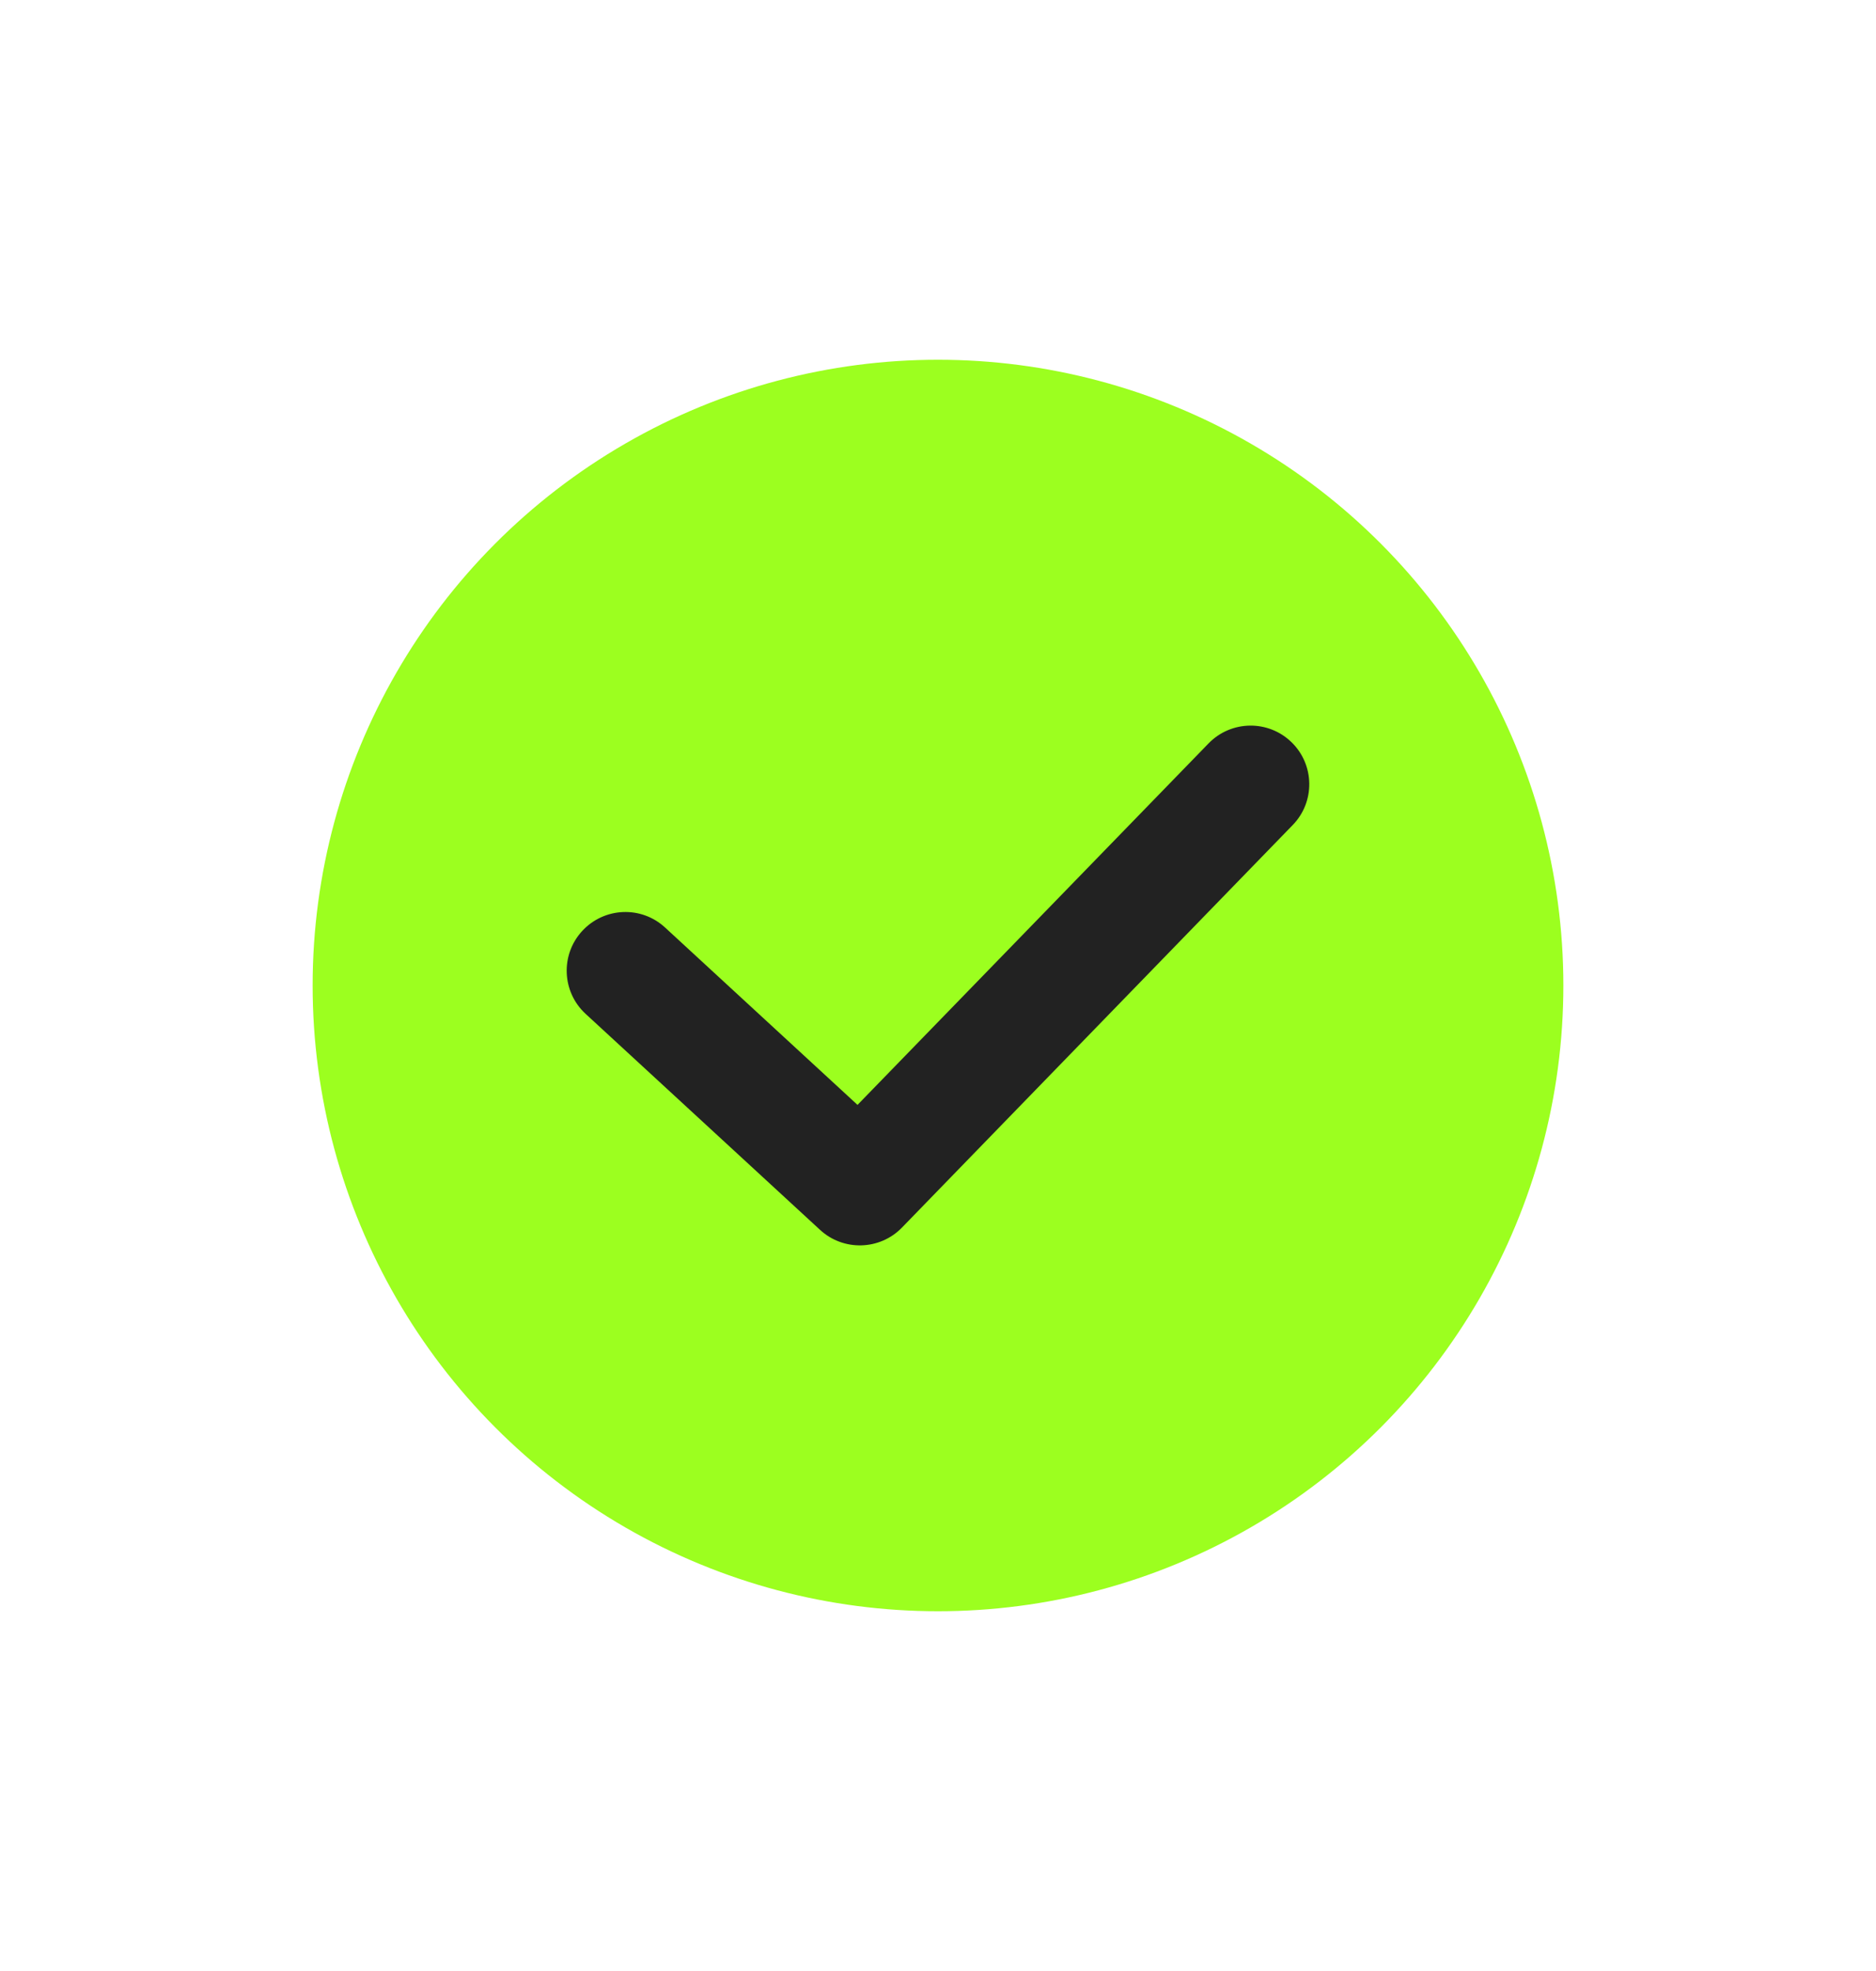 <svg width="20" height="21" viewBox="0 0 20 21" fill="none" xmlns="http://www.w3.org/2000/svg">
<circle cx="10" cy="10.5" r="6.667" fill="#9CFF1F"/>
<path fill-rule="evenodd" clip-rule="evenodd" d="M13.769 7.908C14.016 8.148 14.022 8.544 13.781 8.791L9.615 13.08C9.379 13.322 8.992 13.333 8.743 13.104L6.243 10.802C5.989 10.568 5.973 10.172 6.207 9.919C6.441 9.665 6.836 9.648 7.09 9.882L9.142 11.772L12.885 7.92C13.126 7.673 13.521 7.667 13.769 7.908Z" fill="#222222"/>
</svg>
